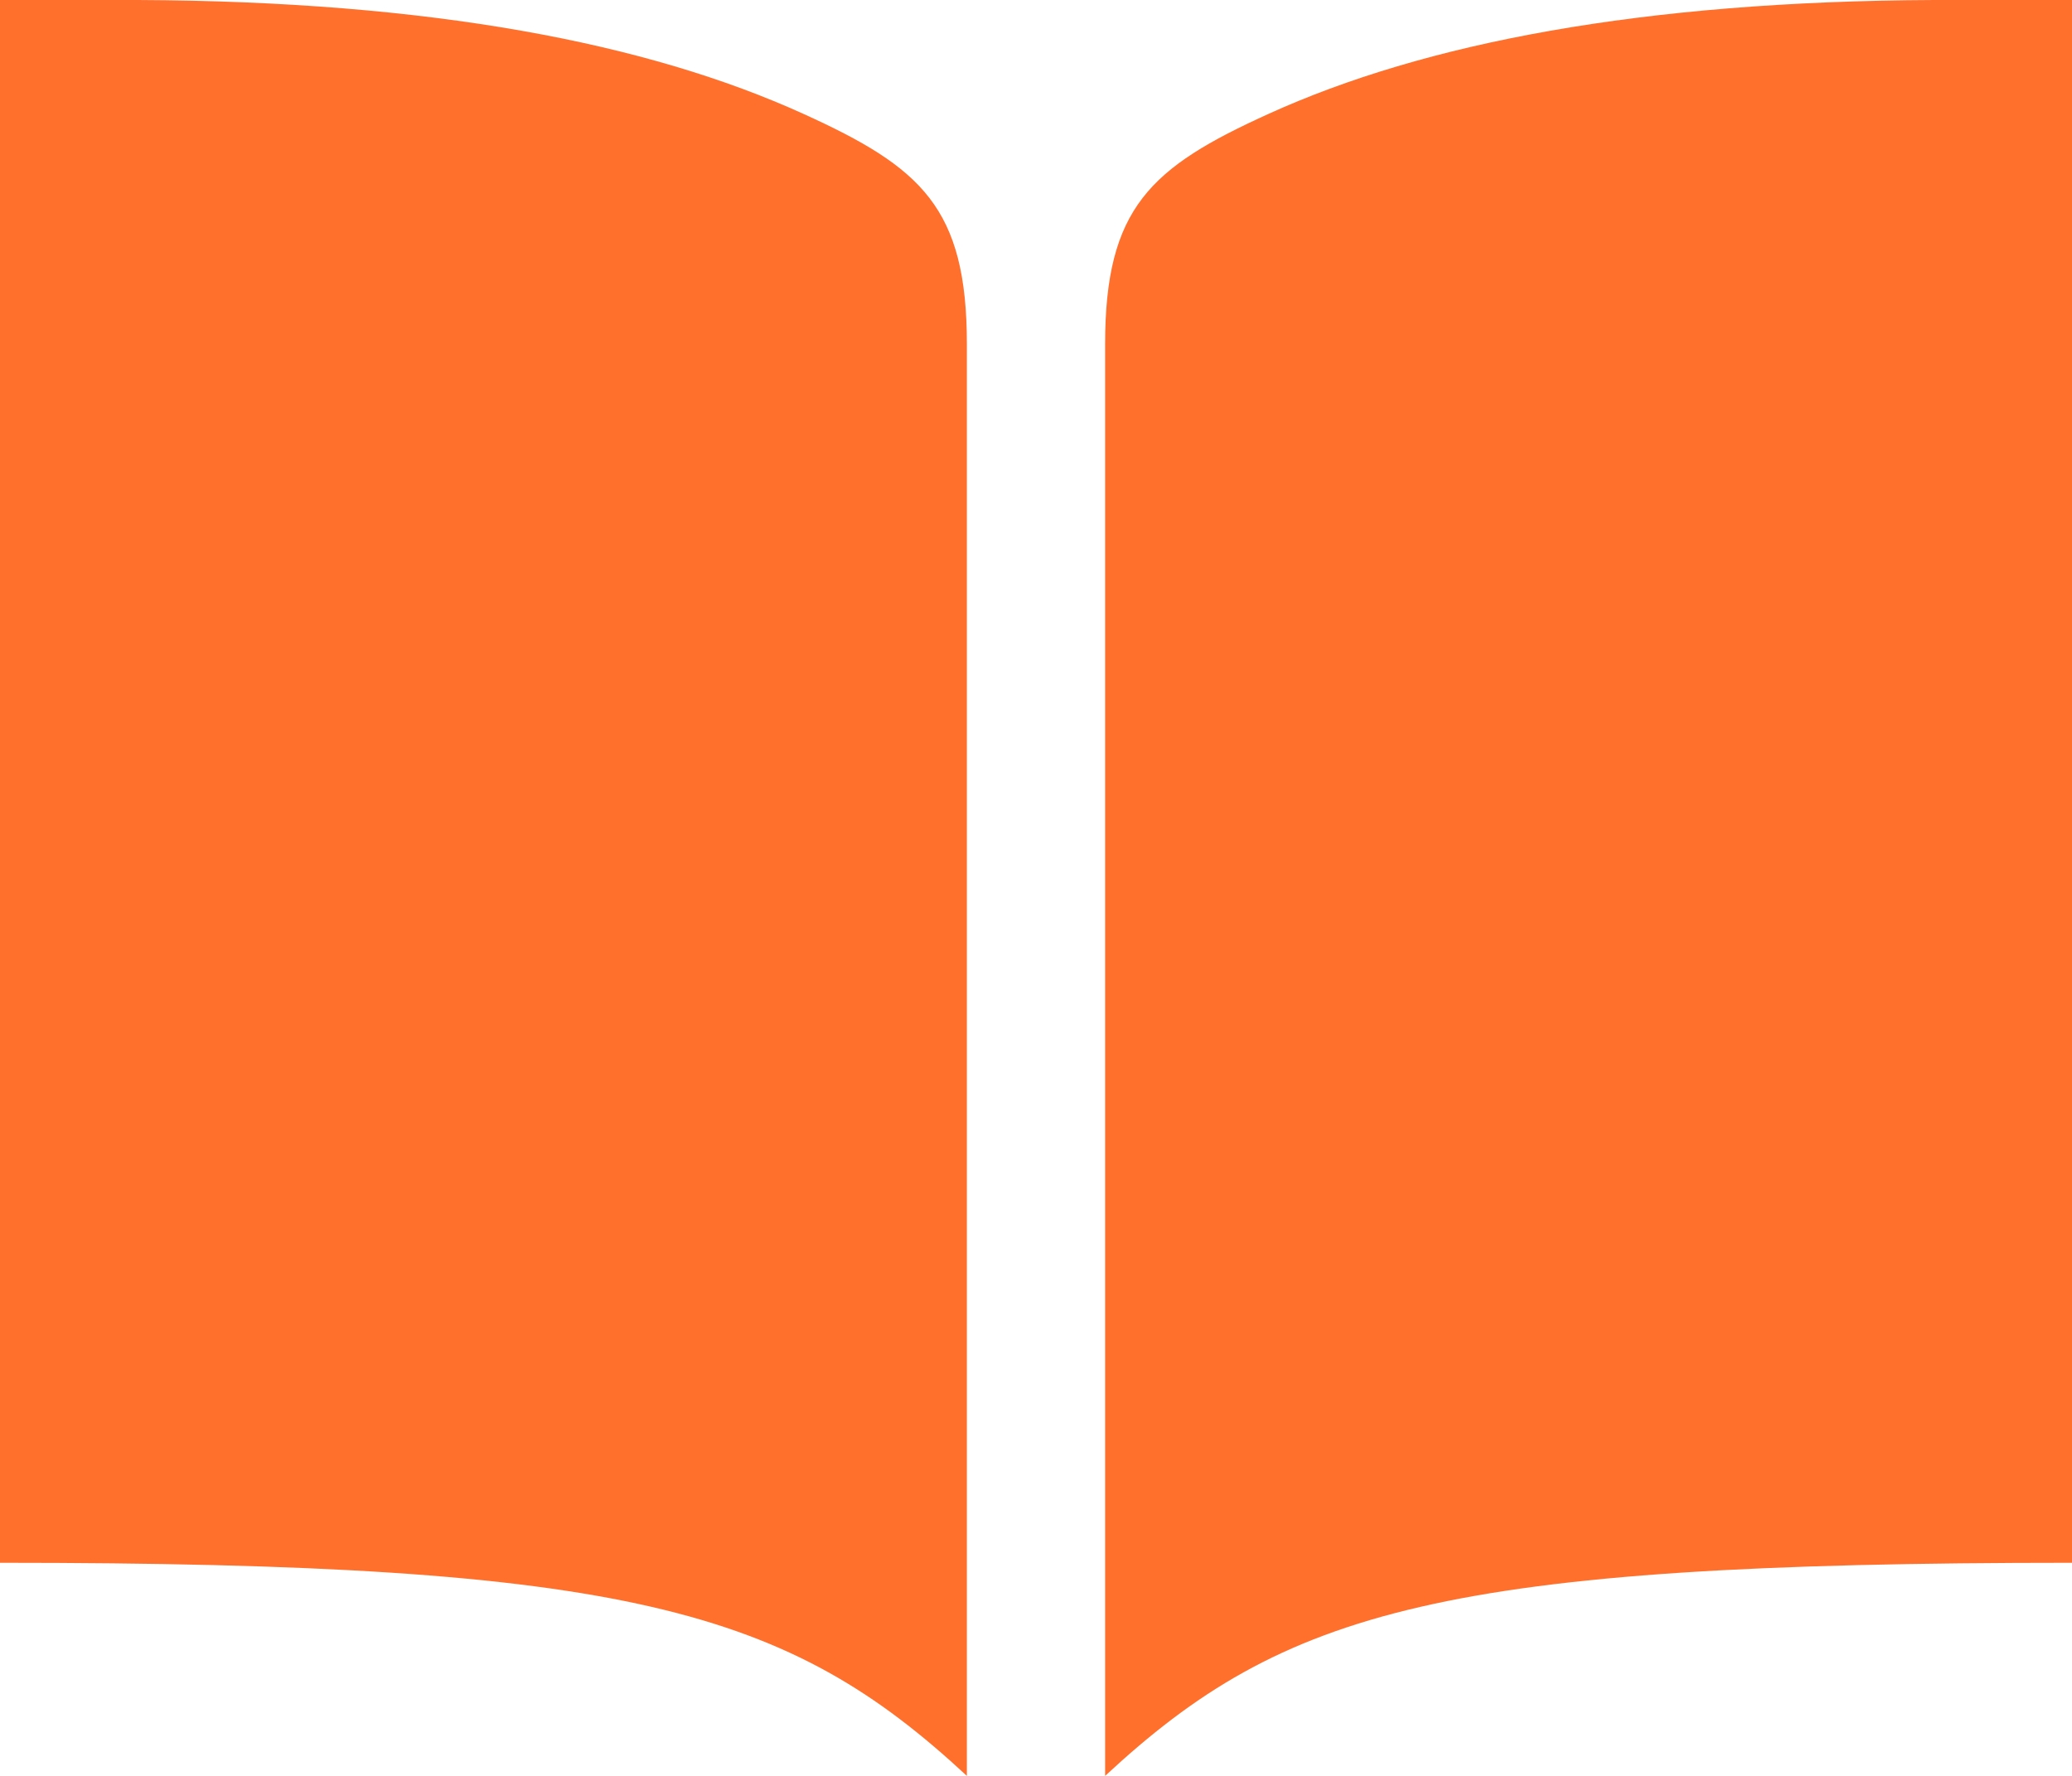 <svg width="14" height="12" viewBox="0 0 14 12" fill="none" xmlns="http://www.w3.org/2000/svg">
<path d="M13.067 0C11.095 0.009 9.629 0.288 8.568 0.771C7.776 1.131 7.467 1.403 7.467 2.326V12C8.679 10.875 9.755 10.56 14 10.56V0H13.067ZM0.933 0C2.905 0.009 4.371 0.288 5.432 0.771C6.224 1.131 6.533 1.403 6.533 2.326V12C5.321 10.875 4.245 10.56 0 10.56V0H0.933Z" fill="#FF702D"/>
</svg>
